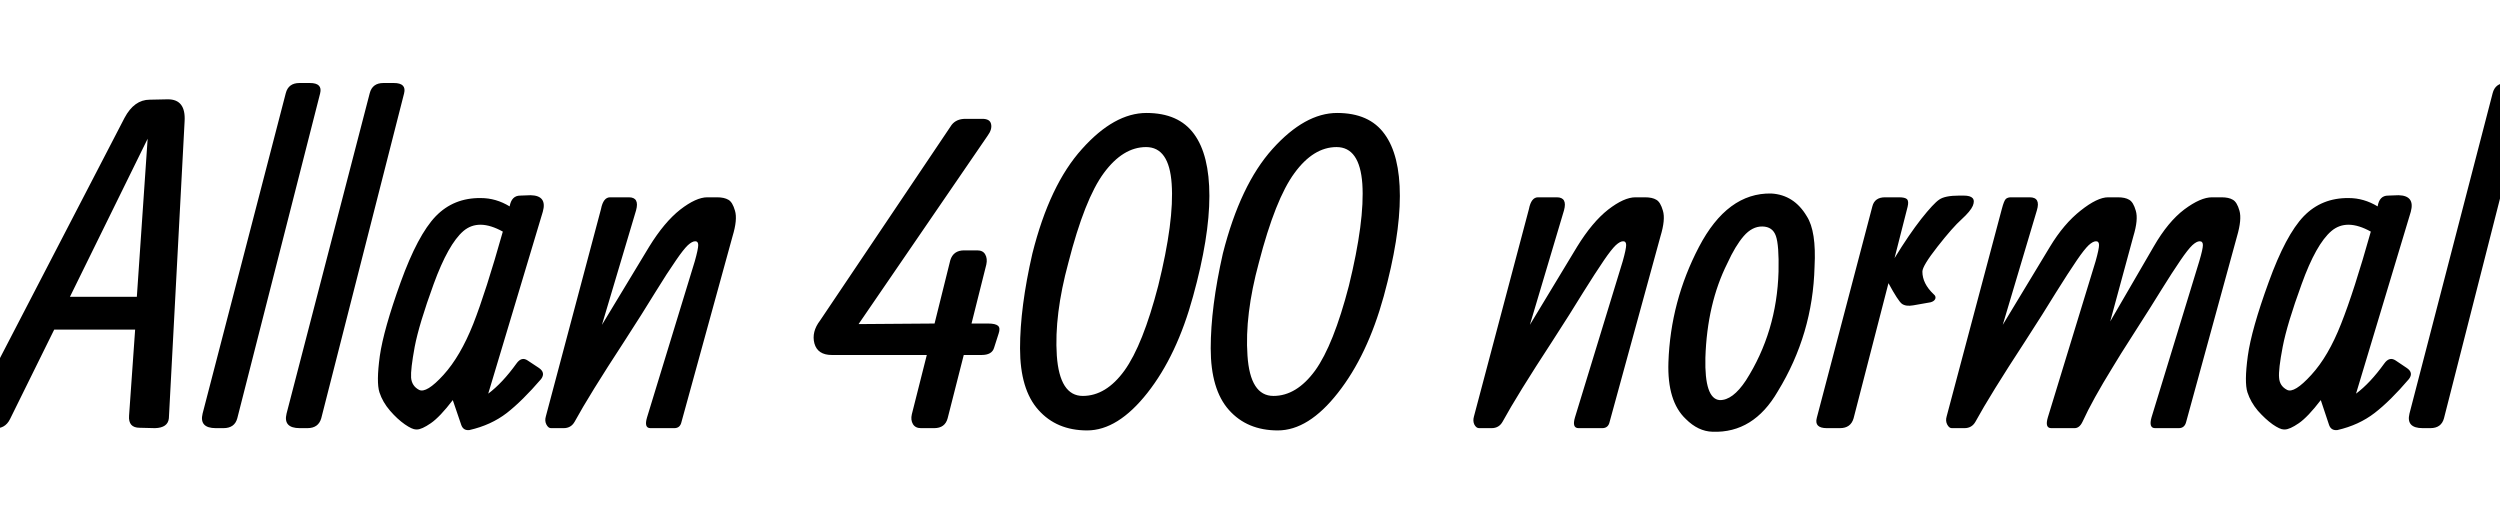 <svg xmlns="http://www.w3.org/2000/svg" xmlns:xlink="http://www.w3.org/1999/xlink" width="131.906" height="27.422"><path fill="black" d="M7.79 7.32L3.69 15.66L7.22 15.66L7.79 7.32ZM7.13 17.39L2.86 17.39L0.53 22.11Q0.26 22.66-0.36 22.59L-0.36 22.59L-0.91 22.55Q-1.32 22.52-1.45 22.24Q-1.58 21.95-1.42 21.63L-1.42 21.63L6.57 6.22Q7.08 5.26 7.90 5.26L7.90 5.26L8.86 5.24Q9.81 5.24 9.74 6.40L9.74 6.40L8.91 22.07Q8.86 22.57 8.18 22.59L8.18 22.59L7.37 22.57Q6.76 22.57 6.81 21.93L6.81 21.93L7.13 17.39ZM16.89 4.93L16.89 4.93L12.52 22.07Q12.38 22.59 11.79 22.59L11.79 22.59L11.39 22.59Q10.50 22.59 10.69 21.82L10.69 21.82L15.08 4.91Q15.22 4.38 15.80 4.38L15.80 4.38L16.35 4.38Q17.03 4.38 16.89 4.93ZM21.32 4.93L21.32 4.93L16.95 22.07Q16.80 22.59 16.22 22.59L16.22 22.59L15.82 22.59Q14.93 22.59 15.12 21.82L15.12 21.82L19.51 4.91Q19.65 4.38 20.23 4.38L20.23 4.38L20.78 4.38Q21.46 4.38 21.32 4.93ZM26.89 10.89L26.89 10.89Q26.99 10.32 27.45 10.32L27.45 10.32L28.00 10.30Q28.88 10.32 28.64 11.17L28.64 11.17L25.76 20.77Q26.51 20.21 27.25 19.18L27.25 19.18Q27.52 18.80 27.84 19.02L27.84 19.02L28.43 19.41Q28.80 19.66 28.55 20.00L28.55 20.00Q27.56 21.15 26.74 21.79Q25.91 22.43 24.77 22.69L24.77 22.69Q24.45 22.73 24.34 22.43L24.34 22.43L23.89 21.11Q23.21 22.00 22.73 22.33Q22.25 22.66 22.00 22.66L22.00 22.66L21.95 22.66Q21.75 22.66 21.36 22.39Q20.96 22.11 20.58 21.67Q20.19 21.22 20.02 20.70Q19.85 20.17 20.04 18.78Q20.24 17.39 21.14 14.89Q22.04 12.40 22.99 11.41Q23.94 10.43 25.37 10.45L25.37 10.45Q26.17 10.45 26.89 10.89ZM26.53 12.22L26.53 12.22Q25.25 11.51 24.45 12.19Q23.65 12.88 22.88 14.99Q22.11 17.10 21.88 18.30Q21.66 19.50 21.69 19.93Q21.73 20.37 22.11 20.57Q22.50 20.77 23.40 19.78Q24.29 18.80 24.97 17.09Q25.64 15.38 26.53 12.22ZM33.56 11.10L31.76 17.14L34.25 13.02Q35.05 11.72 35.89 11.06Q36.73 10.41 37.32 10.41L37.32 10.41L37.83 10.41Q38.21 10.41 38.43 10.54Q38.65 10.66 38.78 11.12Q38.92 11.58 38.65 12.47L38.65 12.47L35.96 22.25Q35.89 22.59 35.58 22.59L35.58 22.59L34.32 22.59Q33.97 22.59 34.14 22.02L34.14 22.02L36.66 13.78Q36.84 13.14 36.84 12.93Q36.84 12.73 36.68 12.73Q36.52 12.73 36.29 12.94Q36.06 13.16 35.67 13.73L35.67 13.73Q35.21 14.39 34.57 15.43Q33.93 16.48 32.94 18.01L32.94 18.01Q31.09 20.84 30.32 22.25L30.32 22.25Q30.13 22.59 29.74 22.59L29.74 22.59L29.07 22.59Q28.93 22.59 28.83 22.40Q28.73 22.21 28.80 21.97L28.80 21.97L31.71 11.03Q31.83 10.41 32.19 10.41L32.19 10.41L33.18 10.41Q33.75 10.41 33.56 11.10L33.56 11.10ZM51.79 18.73L51.79 18.73L50.85 18.73L50.00 22.07Q49.86 22.59 49.29 22.59L49.29 22.59L48.59 22.59Q48.30 22.59 48.17 22.38Q48.04 22.16 48.11 21.86L48.11 21.86L48.90 18.73L43.89 18.73Q43.14 18.73 42.97 18.12Q42.81 17.51 43.27 16.91L43.27 16.91L50.21 6.59Q50.46 6.27 50.94 6.27L50.94 6.27L51.83 6.27Q52.23 6.27 52.29 6.54Q52.36 6.82 52.11 7.16L52.11 7.16L45.30 17.10L49.31 17.07L50.14 13.73Q50.30 13.21 50.87 13.21L50.87 13.21L51.56 13.21Q51.86 13.21 51.98 13.42Q52.11 13.64 52.04 13.96L52.04 13.96L51.26 17.07L52.14 17.07Q52.52 17.07 52.66 17.19Q52.79 17.31 52.69 17.60L52.69 17.60L52.45 18.35Q52.34 18.73 51.79 18.73ZM54.47 13.38L54.47 13.38Q55.38 9.75 57.09 7.86Q58.79 5.96 60.49 5.96Q62.19 5.96 63 7.07Q63.81 8.17 63.81 10.34Q63.81 12.52 62.95 15.63Q62.10 18.75 60.54 20.73Q58.98 22.71 57.36 22.71Q55.75 22.71 54.79 21.63Q53.82 20.55 53.82 18.38Q53.82 16.21 54.47 13.38ZM56.37 13.86L56.37 13.86Q55.62 16.62 55.76 18.76Q55.91 20.89 57.13 20.89Q58.36 20.89 59.33 19.55Q60.30 18.20 61.11 15.08L61.11 15.08Q61.96 11.65 61.82 9.70Q61.69 7.76 60.47 7.76Q59.25 7.76 58.24 9.13Q57.23 10.50 56.37 13.86ZM64.52 13.38L64.52 13.38Q65.44 9.75 67.14 7.86Q68.85 5.96 70.55 5.96Q72.25 5.96 73.05 7.07Q73.86 8.17 73.86 10.34Q73.86 12.52 73.01 15.63Q72.15 18.75 70.59 20.73Q69.04 22.71 67.42 22.71Q65.80 22.71 64.84 21.63Q63.88 20.55 63.88 18.38Q63.88 16.21 64.52 13.38ZM66.42 13.86L66.42 13.86Q65.67 16.62 65.82 18.76Q65.96 20.89 67.19 20.89Q68.41 20.89 69.39 19.55Q70.36 18.20 71.17 15.08L71.17 15.08Q72.01 11.65 71.88 9.70Q71.74 7.76 70.52 7.76Q69.30 7.76 68.30 9.13Q67.29 10.50 66.42 13.86ZM82.52 11.10L80.72 17.14L83.21 13.02Q84.01 11.72 84.85 11.06Q85.69 10.41 86.29 10.41L86.29 10.41L86.79 10.41Q87.18 10.41 87.39 10.54Q87.61 10.66 87.74 11.12Q87.88 11.58 87.61 12.47L87.61 12.47L84.93 22.25Q84.86 22.59 84.54 22.59L84.54 22.59L83.29 22.59Q82.93 22.59 83.10 22.02L83.10 22.02L85.62 13.78Q85.80 13.14 85.80 12.93Q85.80 12.73 85.64 12.73Q85.48 12.73 85.25 12.94Q85.02 13.16 84.63 13.73L84.63 13.73Q84.18 14.39 83.53 15.43Q82.89 16.48 81.90 18.01L81.90 18.01Q80.05 20.84 79.28 22.25L79.28 22.25Q79.09 22.59 78.70 22.59L78.70 22.59L78.04 22.59Q77.89 22.59 77.79 22.40Q77.70 22.21 77.77 21.97L77.77 21.97L80.67 11.03Q80.79 10.41 81.15 10.41L81.15 10.41L82.14 10.41Q82.71 10.41 82.52 11.10L82.52 11.10ZM88.03 19.11L88.03 19.11Q88.14 15.90 89.64 13.03Q91.14 10.16 93.46 10.21L93.46 10.21Q94.66 10.28 95.33 11.41L95.33 11.41Q95.84 12.20 95.74 14.07L95.74 14.07Q95.65 17.63 93.80 20.65L93.80 20.65Q92.52 22.86 90.36 22.78L90.36 22.78Q89.60 22.76 88.95 22.11L88.95 22.11Q87.96 21.18 88.03 19.11ZM92.12 20.07L92.12 20.07Q93.75 17.51 93.84 14.33L93.84 14.33Q93.87 12.93 93.70 12.45Q93.53 11.96 92.99 11.95Q92.45 11.94 92.00 12.46Q91.56 12.97 91.14 13.89L91.14 13.89Q90.07 16.02 89.98 18.88L89.98 18.88Q89.93 21.04 90.73 21.11L90.73 21.11Q91.42 21.13 92.12 20.07ZM100.65 10.91L99.96 13.62Q100.72 12.38 101.37 11.55Q102.02 10.73 102.32 10.53Q102.62 10.32 103.37 10.32L103.37 10.32L103.61 10.32Q104.31 10.32 104.09 10.86L104.09 10.86Q103.97 11.14 103.50 11.57Q103.03 11.99 102.23 13.01Q101.43 14.03 101.43 14.33L101.43 14.33Q101.43 14.96 102.02 15.52L102.02 15.52Q102.16 15.63 102.11 15.77Q102.05 15.90 101.86 15.95L101.86 15.95L100.95 16.11Q100.56 16.18 100.35 16.03Q100.15 15.88 99.64 14.94L99.64 14.94L97.80 22.07Q97.65 22.59 97.08 22.59L97.08 22.59L96.39 22.59Q95.71 22.59 95.86 22.04L95.86 22.04L98.79 10.89Q98.91 10.41 99.46 10.41L99.46 10.41L100.20 10.41Q100.51 10.41 100.62 10.51Q100.72 10.62 100.65 10.91L100.65 10.91ZM102.71 21.97L105.62 11.03Q105.74 10.57 105.84 10.49Q105.94 10.41 106.10 10.41L106.10 10.41L107.09 10.41Q107.68 10.41 107.47 11.10L107.47 11.10L105.67 17.14L108.16 13.02Q108.89 11.81 109.78 11.11Q110.66 10.41 111.23 10.41L111.23 10.41L111.74 10.41Q112.13 10.41 112.34 10.54Q112.56 10.66 112.69 11.12Q112.83 11.58 112.56 12.47L112.56 12.47L111.34 16.96L113.64 13.00Q114.39 11.70 115.25 11.05Q116.11 10.41 116.71 10.41L116.71 10.41L117.21 10.41Q117.60 10.41 117.81 10.54Q118.03 10.66 118.16 11.12Q118.29 11.58 118.03 12.47L118.03 12.47L115.35 22.25Q115.27 22.59 114.96 22.59L114.96 22.59L113.71 22.59Q113.36 22.59 113.52 22.02L113.52 22.02L116.04 13.78Q116.23 13.14 116.23 12.93Q116.23 12.73 116.06 12.73Q115.90 12.73 115.67 12.94Q115.44 13.16 115.05 13.73L115.05 13.73Q114.60 14.39 114.06 15.26Q113.52 16.14 112.64 17.51Q111.76 18.88 111.48 19.36L111.48 19.36Q110.40 21.11 109.88 22.25L109.88 22.25Q109.72 22.59 109.46 22.59L109.46 22.59L108.23 22.59Q107.88 22.59 108.05 22.02L108.05 22.02L110.57 13.78Q110.75 13.14 110.75 12.93Q110.75 12.73 110.59 12.73Q110.43 12.73 110.20 12.94Q109.97 13.16 109.58 13.73L109.58 13.73Q109.13 14.39 108.48 15.43Q107.84 16.48 106.85 18.01L106.85 18.01Q105 20.84 104.23 22.25L104.23 22.25Q104.04 22.59 103.65 22.59L103.65 22.59L102.98 22.59Q102.84 22.59 102.74 22.40Q102.64 22.21 102.71 21.97L102.71 21.97ZM125.45 10.89L125.45 10.89Q125.54 10.32 126 10.32L126 10.32L126.55 10.30Q127.43 10.32 127.20 11.17L127.20 11.17L124.31 20.77Q125.06 20.21 125.80 19.18L125.80 19.18Q126.07 18.80 126.40 19.02L126.40 19.02L126.98 19.41Q127.36 19.66 127.10 20.00L127.10 20.00Q126.12 21.15 125.29 21.79Q124.46 22.43 123.33 22.69L123.33 22.69Q123 22.73 122.89 22.43L122.89 22.43L122.45 21.11Q121.77 22.00 121.29 22.33Q120.81 22.66 120.55 22.66L120.55 22.66L120.50 22.66Q120.30 22.66 119.91 22.39Q119.52 22.11 119.13 21.67Q118.75 21.22 118.58 20.70Q118.41 20.17 118.60 18.78Q118.79 17.39 119.70 14.89Q120.60 12.40 121.55 11.41Q122.50 10.43 123.93 10.45L123.93 10.45Q124.72 10.45 125.45 10.89ZM125.09 12.22L125.09 12.22Q123.81 11.51 123.01 12.19Q122.20 12.88 121.44 14.99Q120.67 17.10 120.44 18.30Q120.21 19.50 120.25 19.93Q120.28 20.37 120.67 20.57Q121.05 20.77 121.95 19.78Q122.85 18.80 123.52 17.09Q124.20 15.38 125.09 12.22ZM133.32 4.93L133.32 4.93L128.95 22.07Q128.81 22.59 128.23 22.59L128.23 22.59L127.83 22.59Q126.94 22.59 127.13 21.82L127.13 21.82L131.52 4.91Q131.66 4.38 132.23 4.38L132.23 4.38L132.79 4.38Q133.46 4.38 133.32 4.93Z"/></svg>